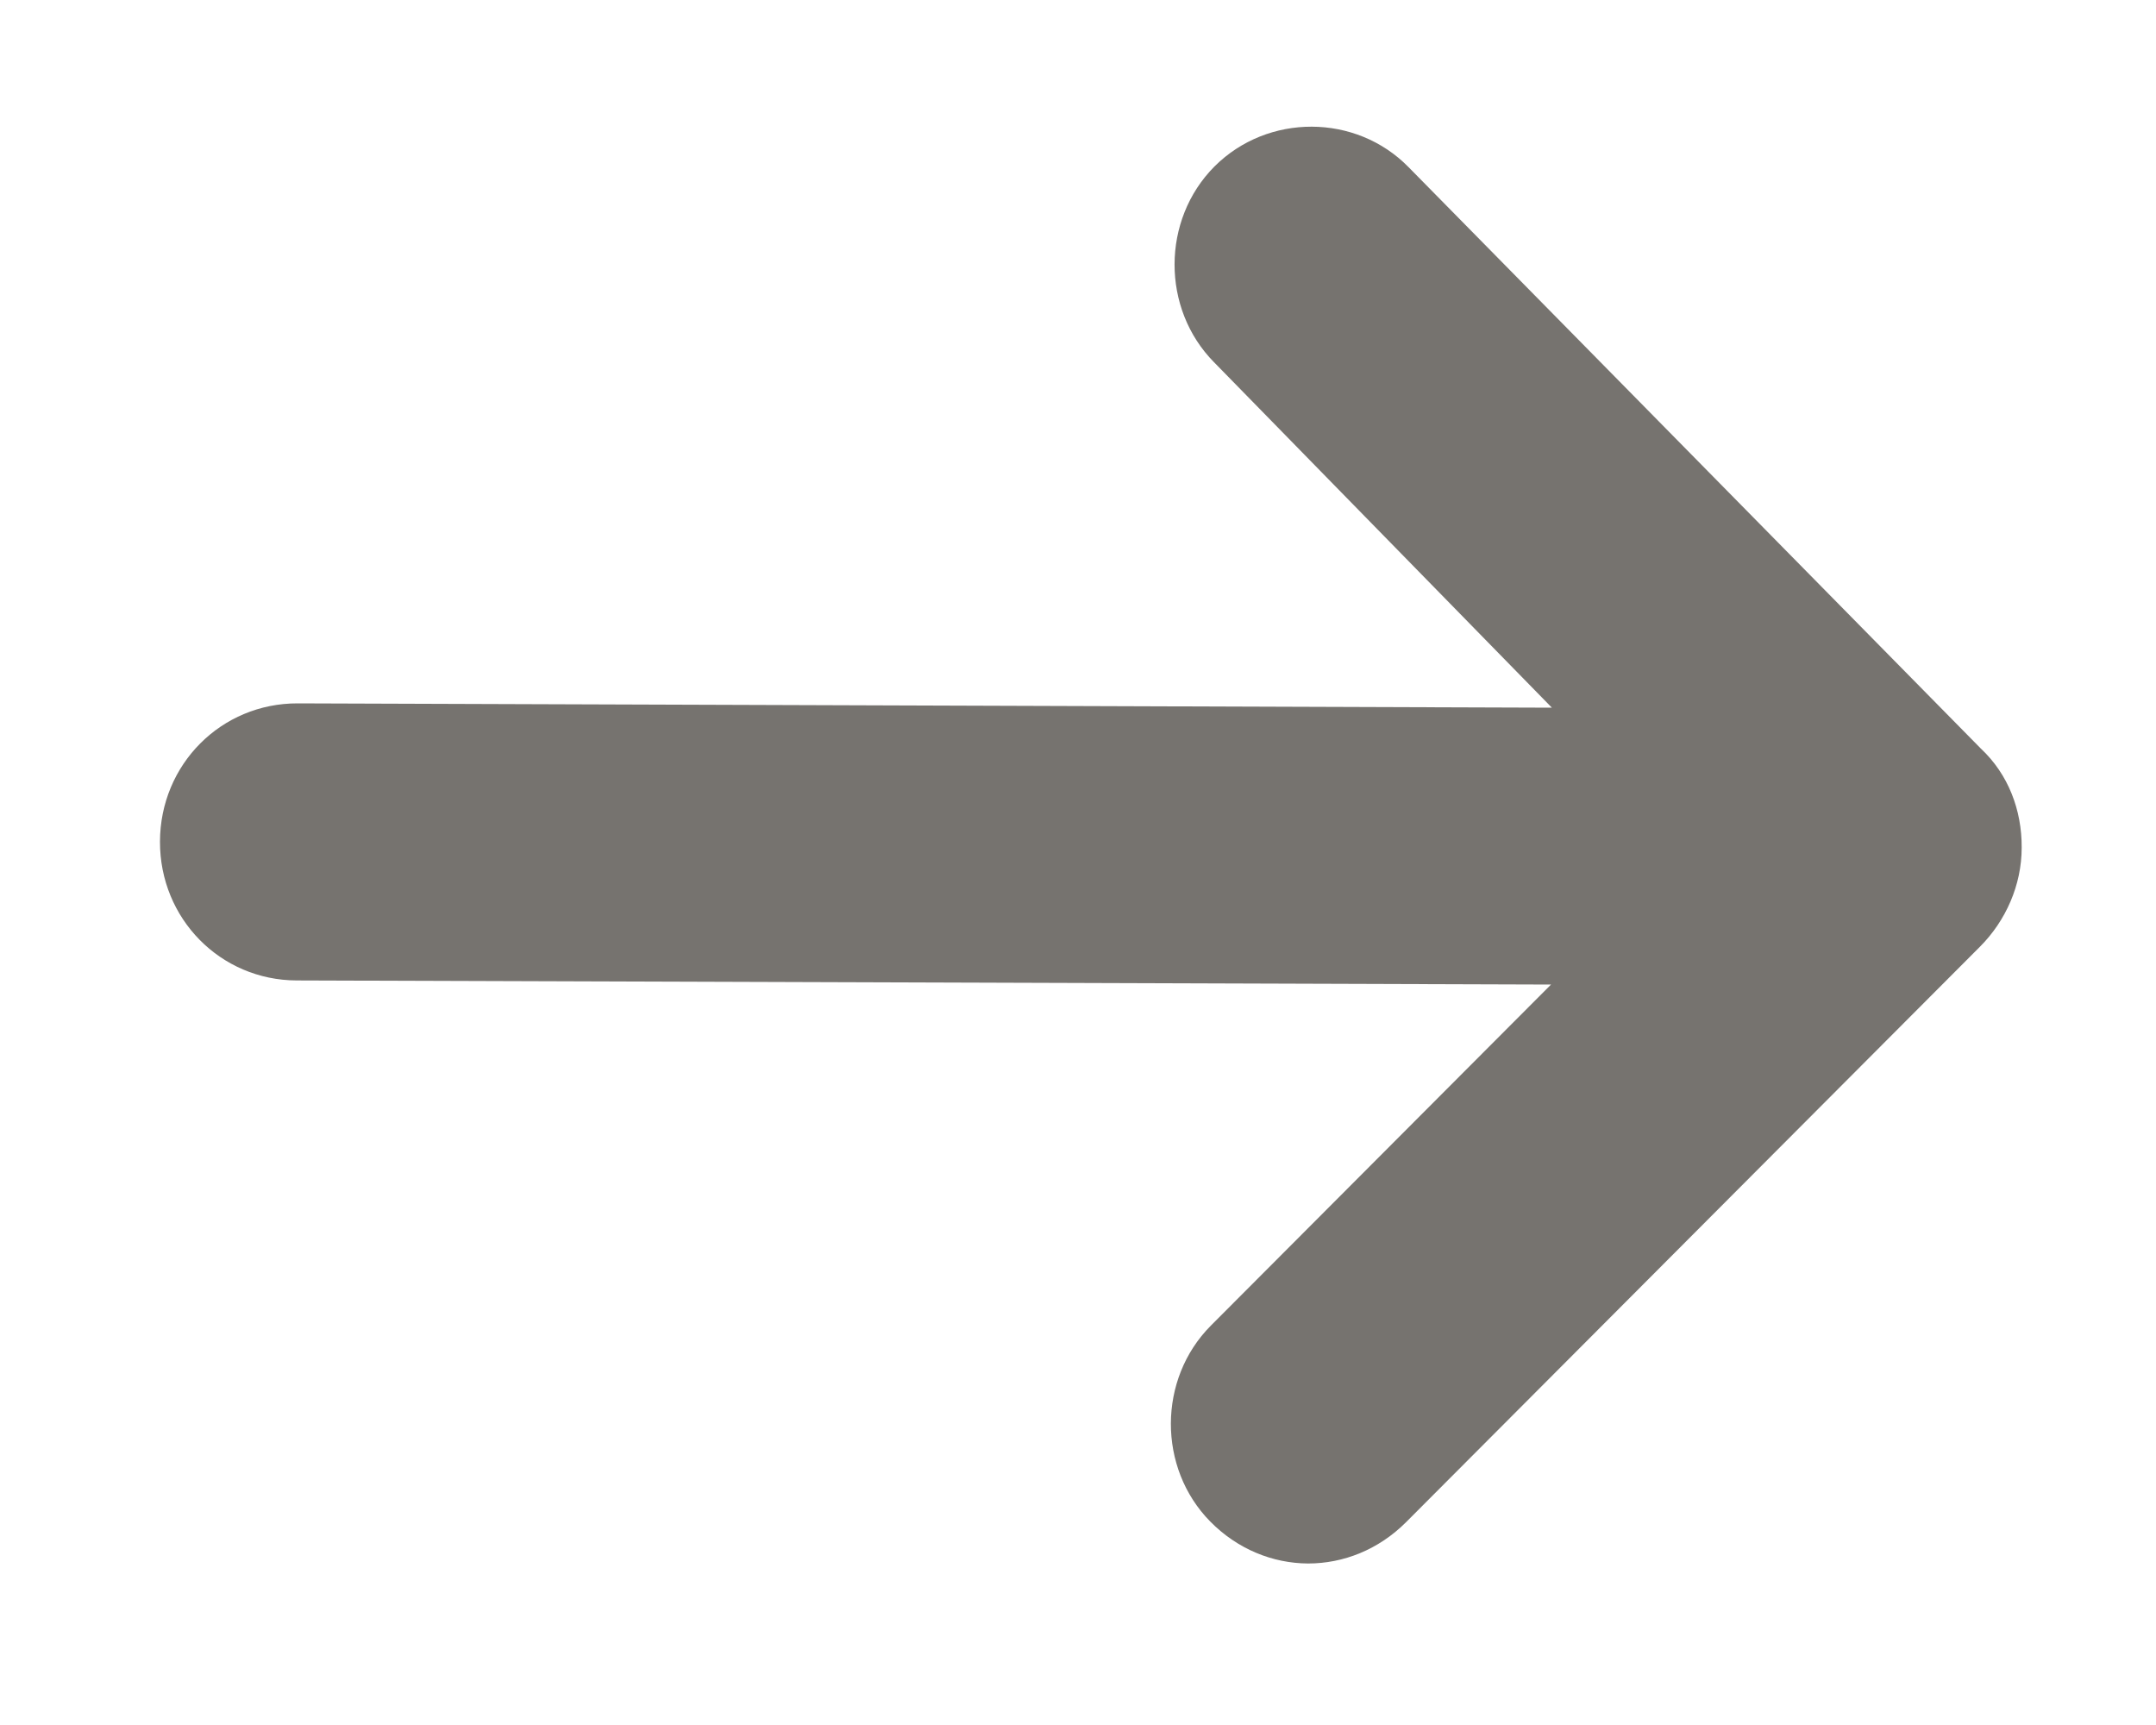 <svg width="10" height="8" viewBox="0 0 10 8" fill="none" xmlns="http://www.w3.org/2000/svg">
<path d="M9.188 3.472L6.533 0.775C6.289 0.526 5.88 0.525 5.633 0.772C5.387 1.019 5.386 1.432 5.631 1.68L7.198 3.282L1.381 3.262C1.026 3.261 0.743 3.545 0.742 3.903C0.741 4.26 1.022 4.546 1.376 4.547L7.194 4.566L5.616 6.148C5.37 6.395 5.369 6.808 5.613 7.056C5.74 7.185 5.903 7.25 6.067 7.251C6.231 7.251 6.394 7.187 6.522 7.059L9.185 4.389C9.303 4.27 9.377 4.105 9.377 3.931C9.378 3.757 9.315 3.591 9.188 3.472Z" fill="#76736F"/>
</svg>
